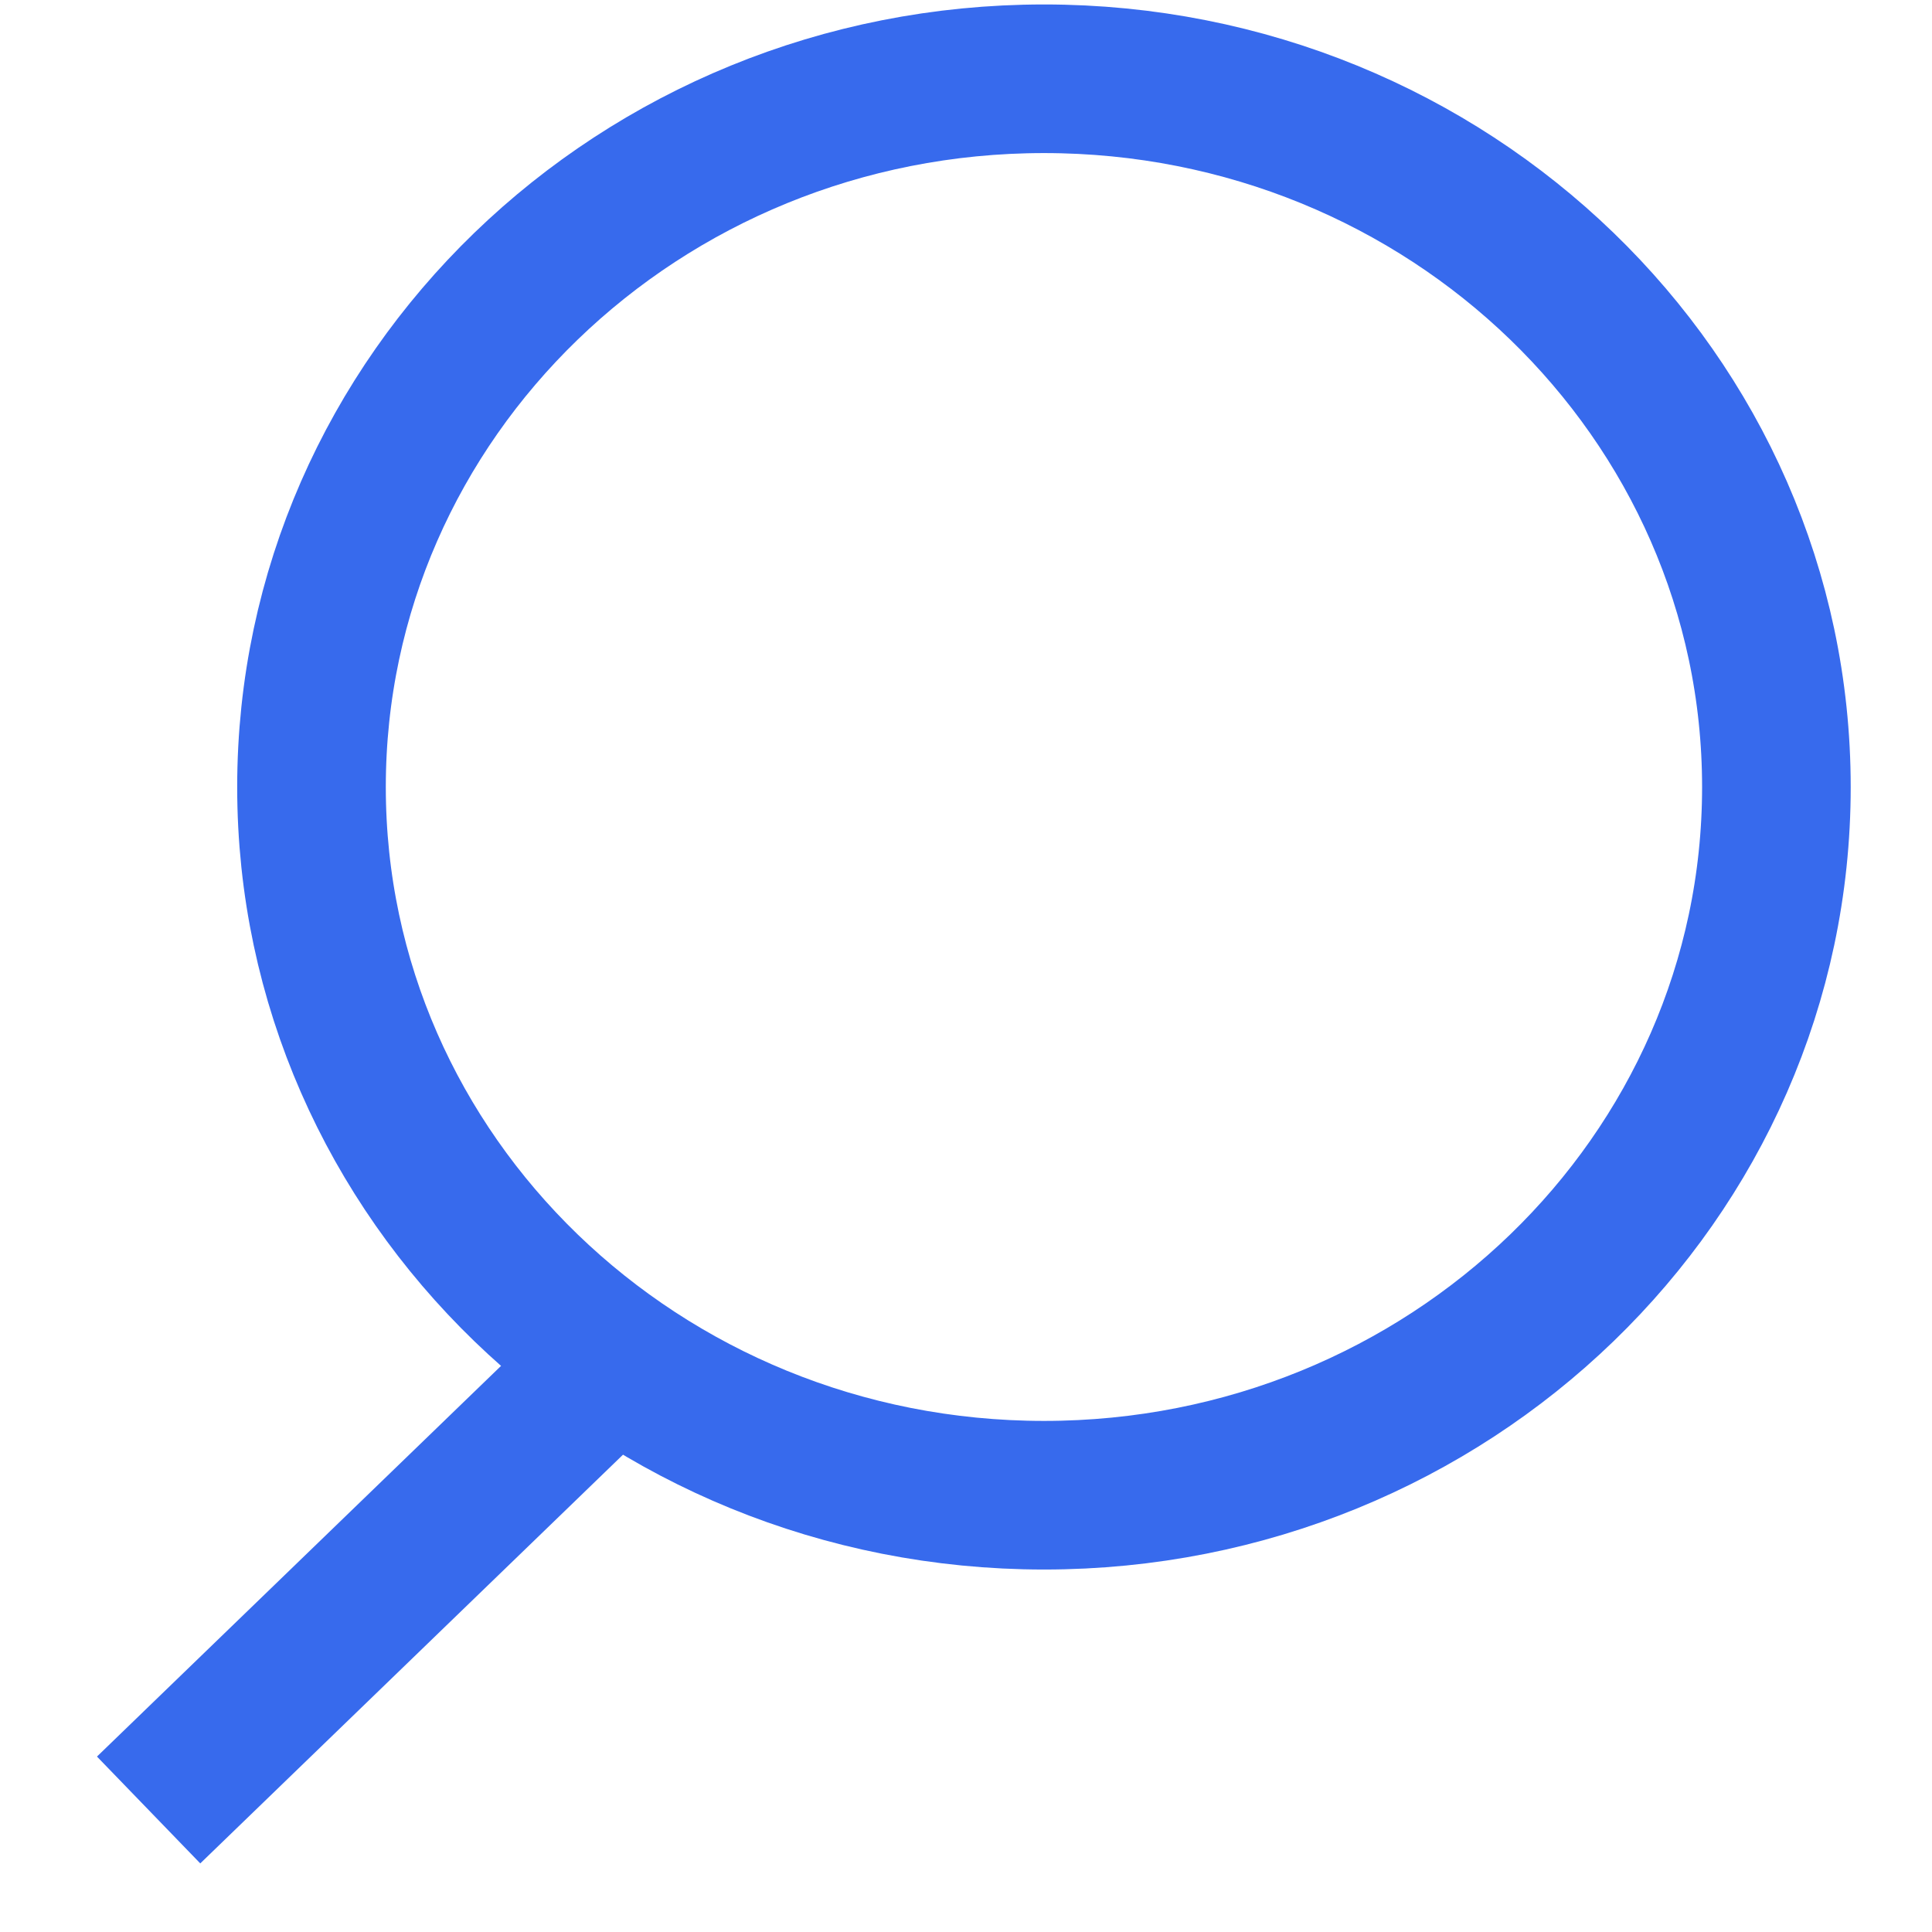 <svg width="13" height="13" viewBox="0 0 13 13" fill="none" xmlns="http://www.w3.org/2000/svg">
<path d="M7.025 10.061C9.747 10.061 11.953 7.928 11.953 5.296C11.953 2.664 9.747 0.53 7.025 0.53C4.302 0.53 2.096 2.664 2.096 5.296C2.096 7.928 4.302 10.061 7.025 10.061Z" stroke="#376AED"/>
<path d="M4.286 9.002L1 12.179" stroke="#376AED"/>
</svg>
